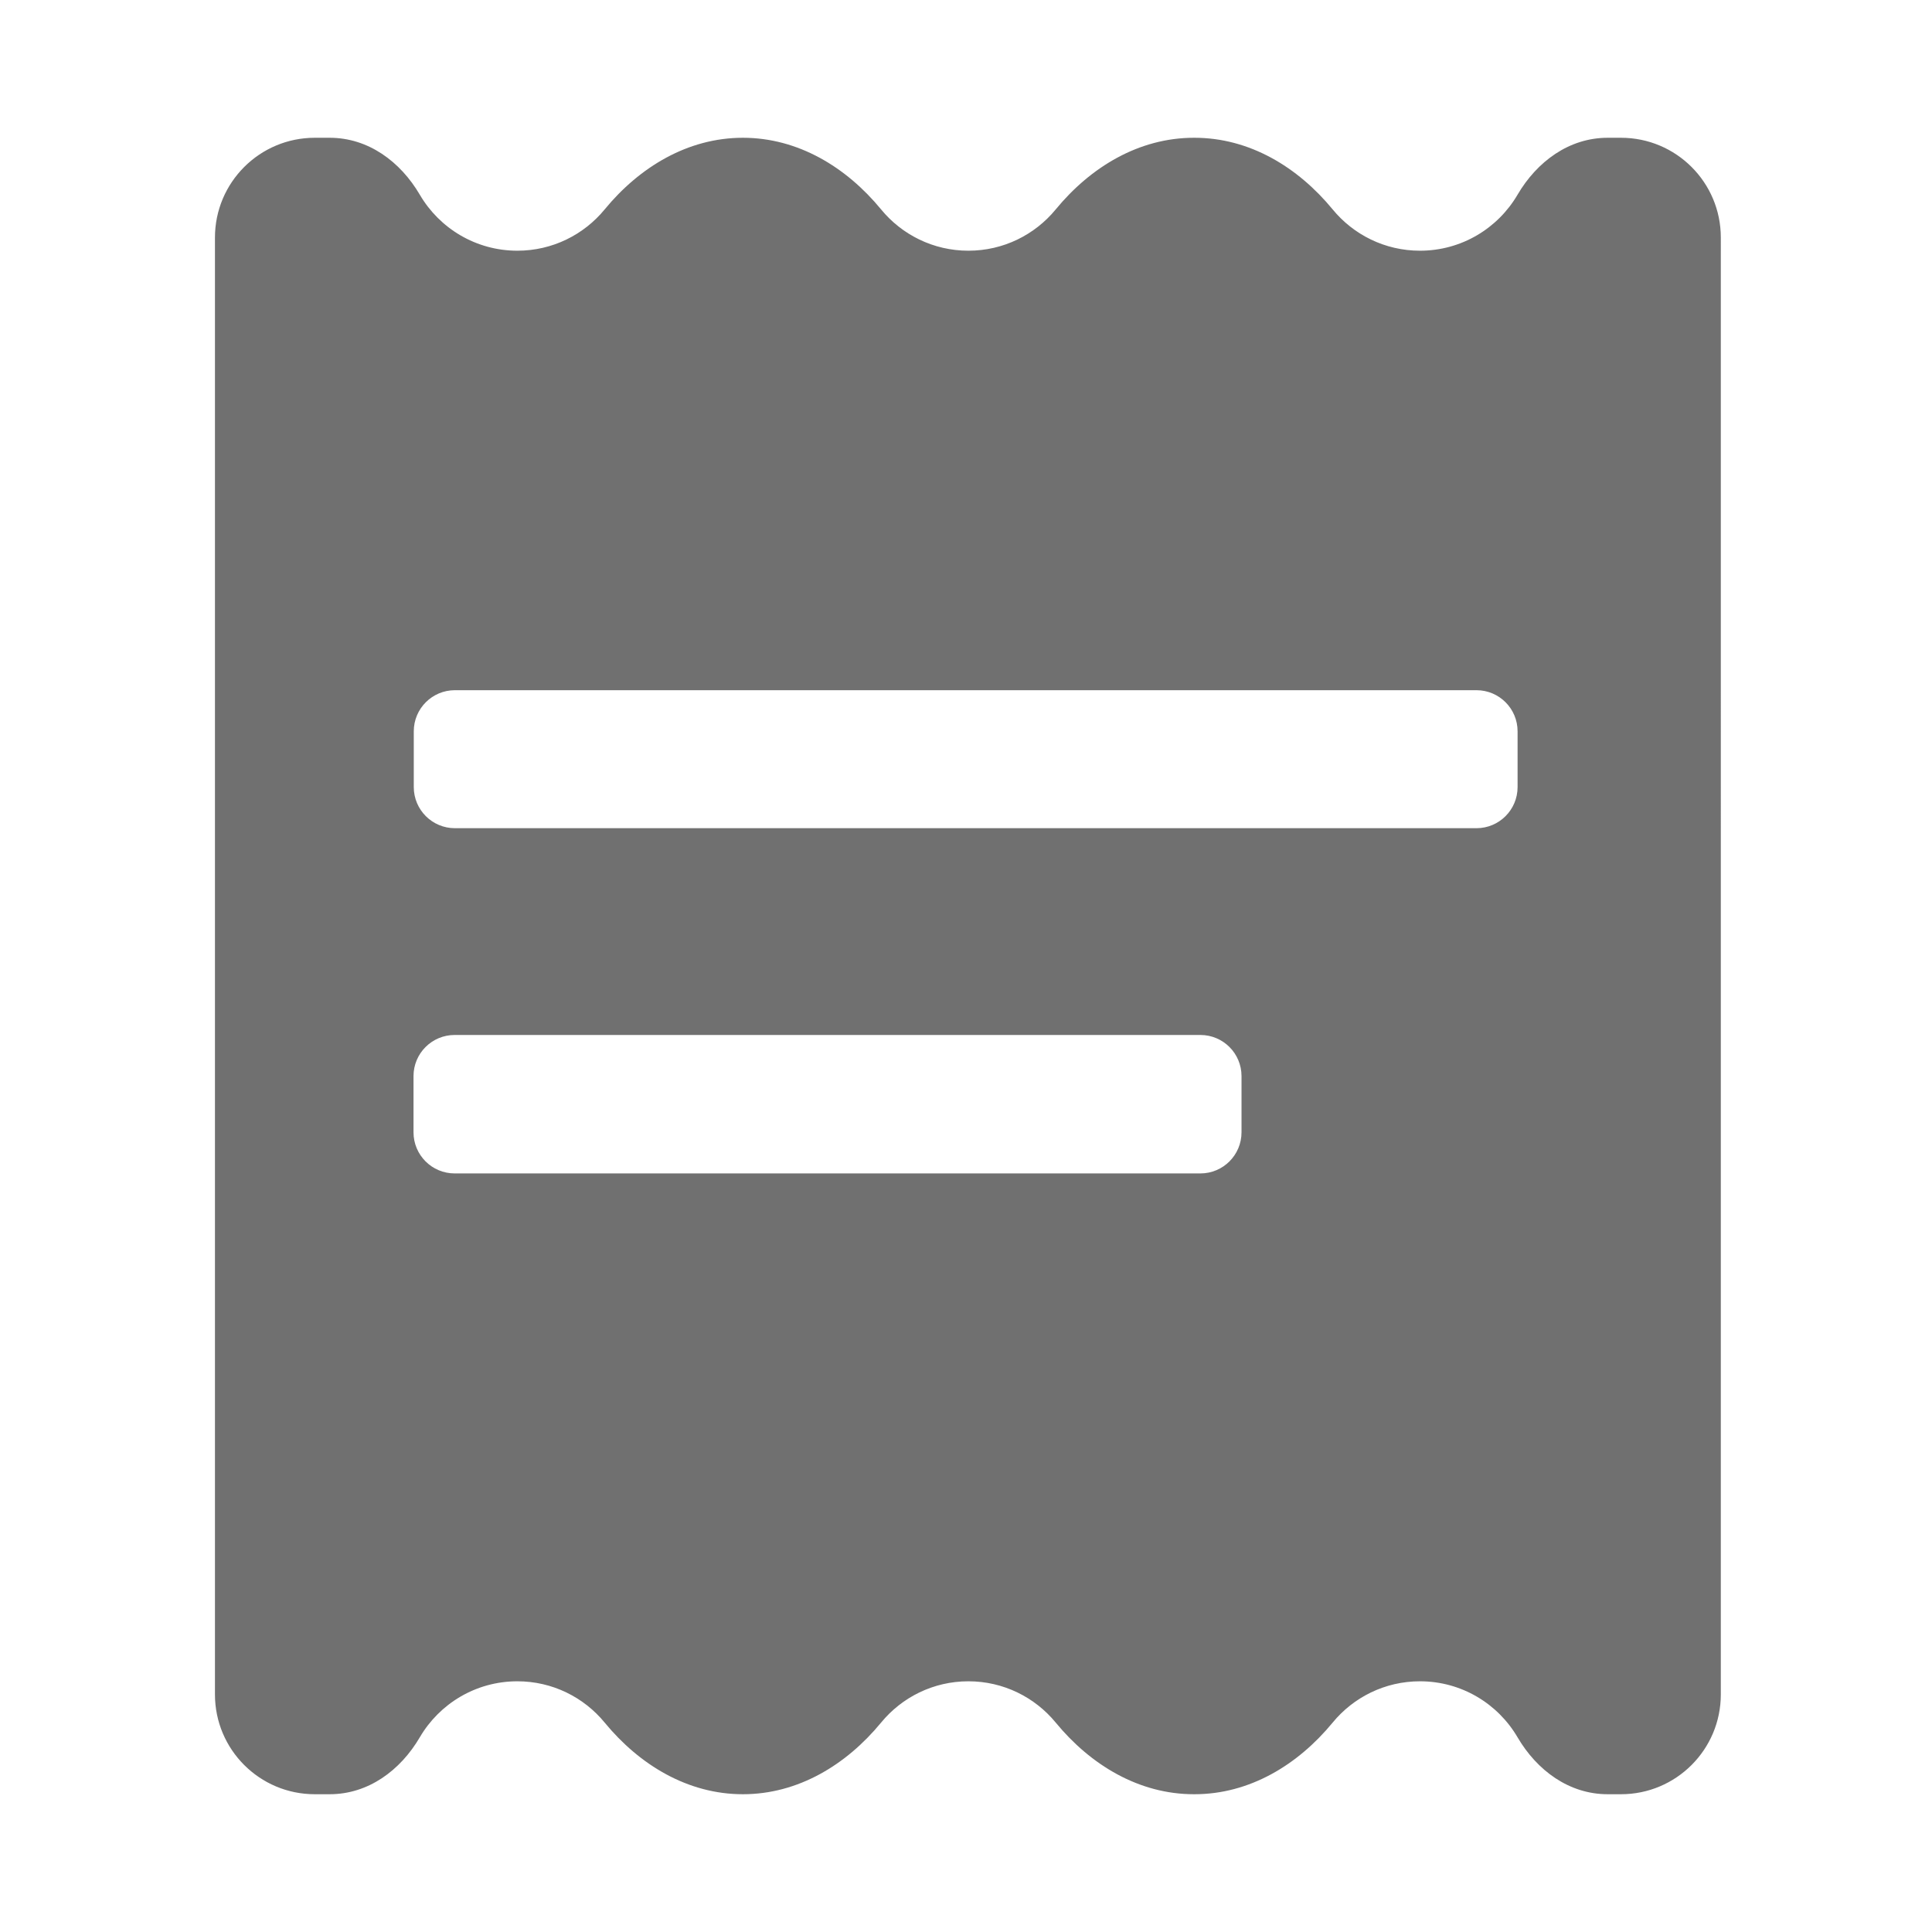 <?xml version="1.0" standalone="no"?><!DOCTYPE svg PUBLIC "-//W3C//DTD SVG 1.1//EN" "http://www.w3.org/Graphics/SVG/1.1/DTD/svg11.dtd"><svg t="1617365519531" class="icon" viewBox="0 0 1024 1024" version="1.1" xmlns="http://www.w3.org/2000/svg" p-id="8457" xmlns:xlink="http://www.w3.org/1999/xlink" width="200" height="200"><defs><style type="text/css"></style></defs><path d="M859.17 73.02h-7.07c-20.43 0-37.47 12.59-47.79 30.21-10.39 17.74-29.65 29.65-51.69 29.65-18.63 0-35.28-8.51-46.26-21.86-18.52-22.52-44.12-38-73.28-38h-0.27c-29.16 0-54.76 15.48-73.28 38-10.98 13.35-27.62 21.86-46.26 21.86-18.63 0-35.28-8.51-46.25-21.86-18.52-22.52-44.12-38-73.28-38s-54.76 15.48-73.28 38c-10.98 13.35-27.62 21.86-46.25 21.86-22.04 0-41.3-11.91-51.69-29.65-10.32-17.62-27.36-30.21-47.79-30.21h-7.9c-29.22 0-52.9 23.69-52.9 52.9v772.16c0 29.22 23.69 52.9 52.9 52.9h7.9c20.43 0 37.47-12.59 47.79-30.21 10.39-17.74 29.65-29.65 51.69-29.65 18.63 0 35.28 8.51 46.25 21.86 18.52 22.52 44.12 38 73.28 38s54.76-15.48 73.28-38c10.98-13.35 27.62-21.86 46.25-21.86s35.28 8.51 46.26 21.86c18.52 22.52 44.12 38 73.28 38h0.27c29.16 0 54.76-15.48 73.28-38 10.98-13.35 27.62-21.86 46.26-21.86 22.04 0 41.3 11.91 51.69 29.65 10.32 17.63 27.36 30.21 47.79 30.21h7.07c29.22 0 52.9-23.69 52.9-52.9V125.92c0.01-29.22-23.68-52.9-52.9-52.9zM658.03 600.15c0 12.03-9.76 21.79-21.79 21.79H240.96c-12.03 0-21.79-9.76-21.79-21.79v-29.8c0-12.04 9.76-21.79 21.79-21.79h395.28c12.03 0 21.79 9.76 21.79 21.79v29.8z m146.32-182.98c0 12.03-9.76 21.79-21.79 21.79H241.1c-12.03 0-21.79-9.76-21.79-21.79v-29.56c0-12.04 9.76-21.79 21.79-21.79h541.46c12.03 0 21.79 9.75 21.79 21.79v29.56z" fill="#707070" p-id="8458"></path></svg>